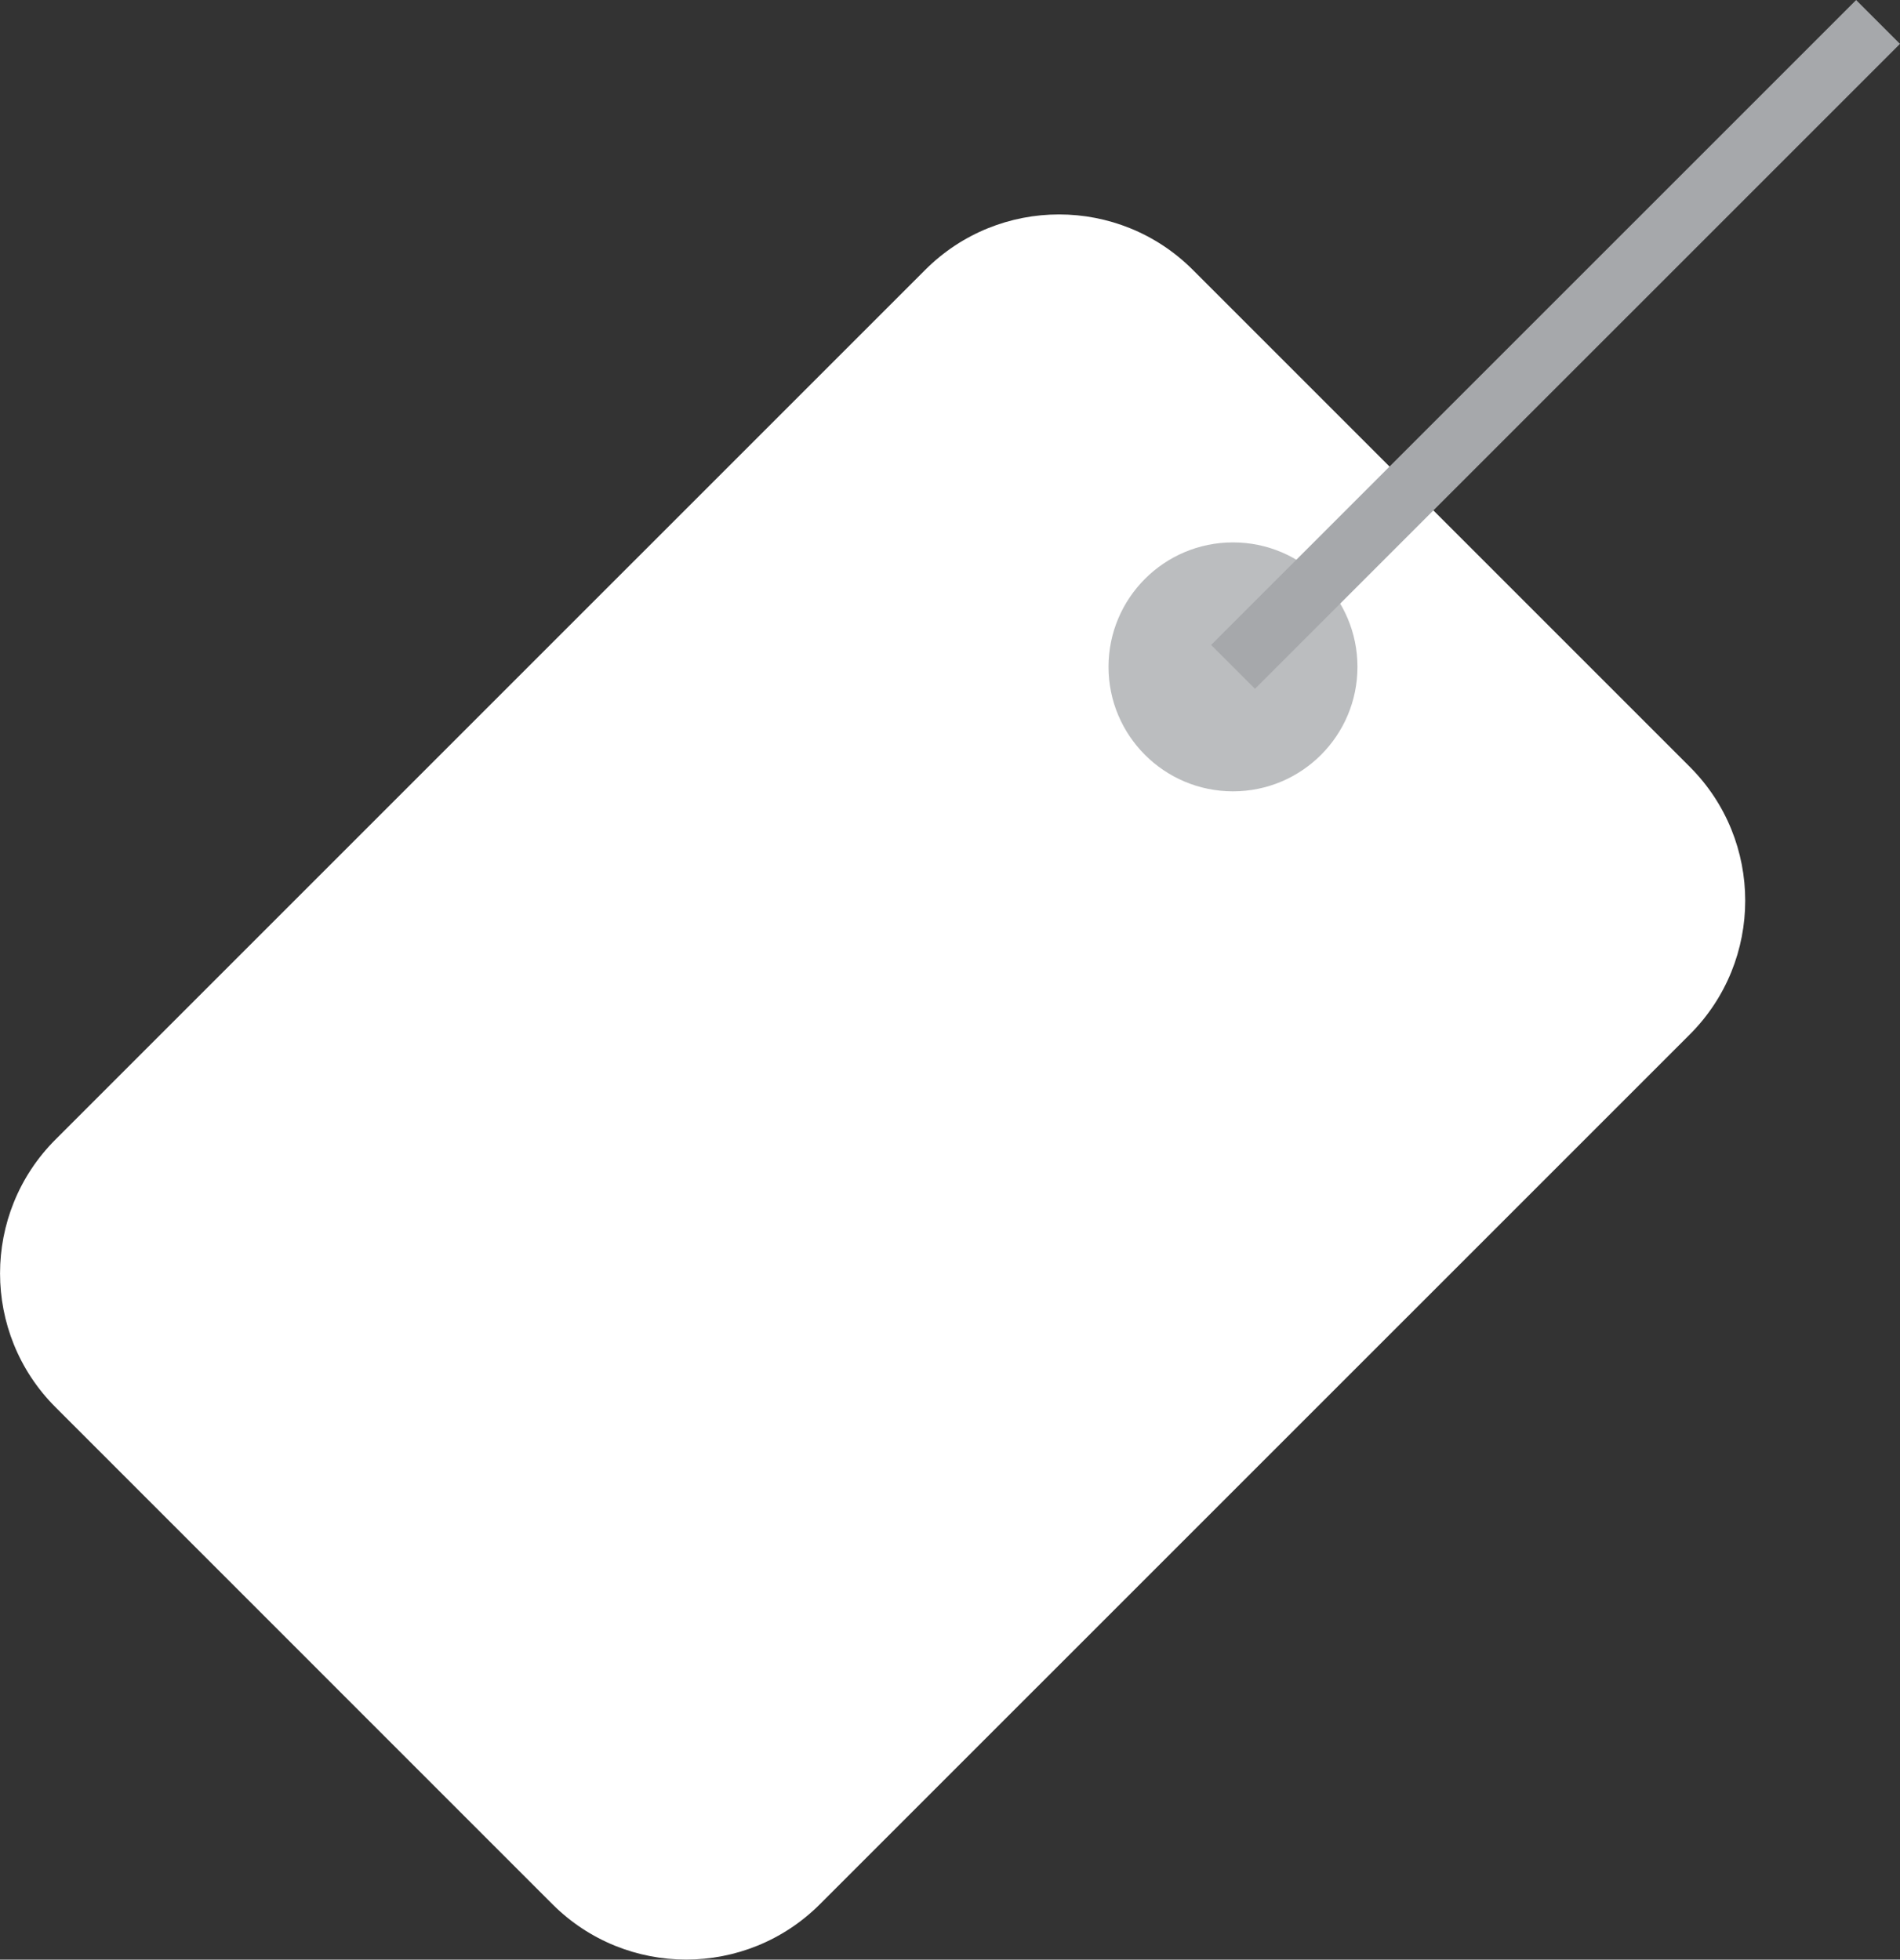 <?xml version="1.0" encoding="utf-8"?>
<!-- Generator: Adobe Illustrator 16.0.0, SVG Export Plug-In . SVG Version: 6.00 Build 0)  -->
<!DOCTYPE svg PUBLIC "-//W3C//DTD SVG 1.1//EN" "http://www.w3.org/Graphics/SVG/1.1/DTD/svg11.dtd">
<svg version="1.1" id="Layer_1" xmlns="http://www.w3.org/2000/svg" xmlns:xlink="http://www.w3.org/1999/xlink" x="0px" y="0px"
	 width="30.636px" height="31.598px" viewBox="0 0 30.636 31.598" enable-background="new 0 0 30.636 31.598" xml:space="preserve">
<rect x="0" y="0" width="30.636" height="31.598" fill="#333333" stroke="none"/>
<g>
	<path fill="#FFFFFF" d="M13.221,30.704c-1.191,1.191-3.123,1.191-4.314,0L0.894,22.69c-1.191-1.191-1.191-3.124,0-4.315
		L14.919,4.351c1.191-1.191,3.123-1.191,4.314,0l8.014,8.014c1.191,1.191,1.191,3.123,0,4.315L13.221,30.704z"/>
	<circle fill="#BBBDBF" cx="19.881" cy="10.753" r="2.007"/>
	<line fill="none" stroke="#A6A8AB" stroke-miterlimit="10" x1="19.882" y1="10.753" x2="30.282" y2="0.354"/>
</g>
</svg>
